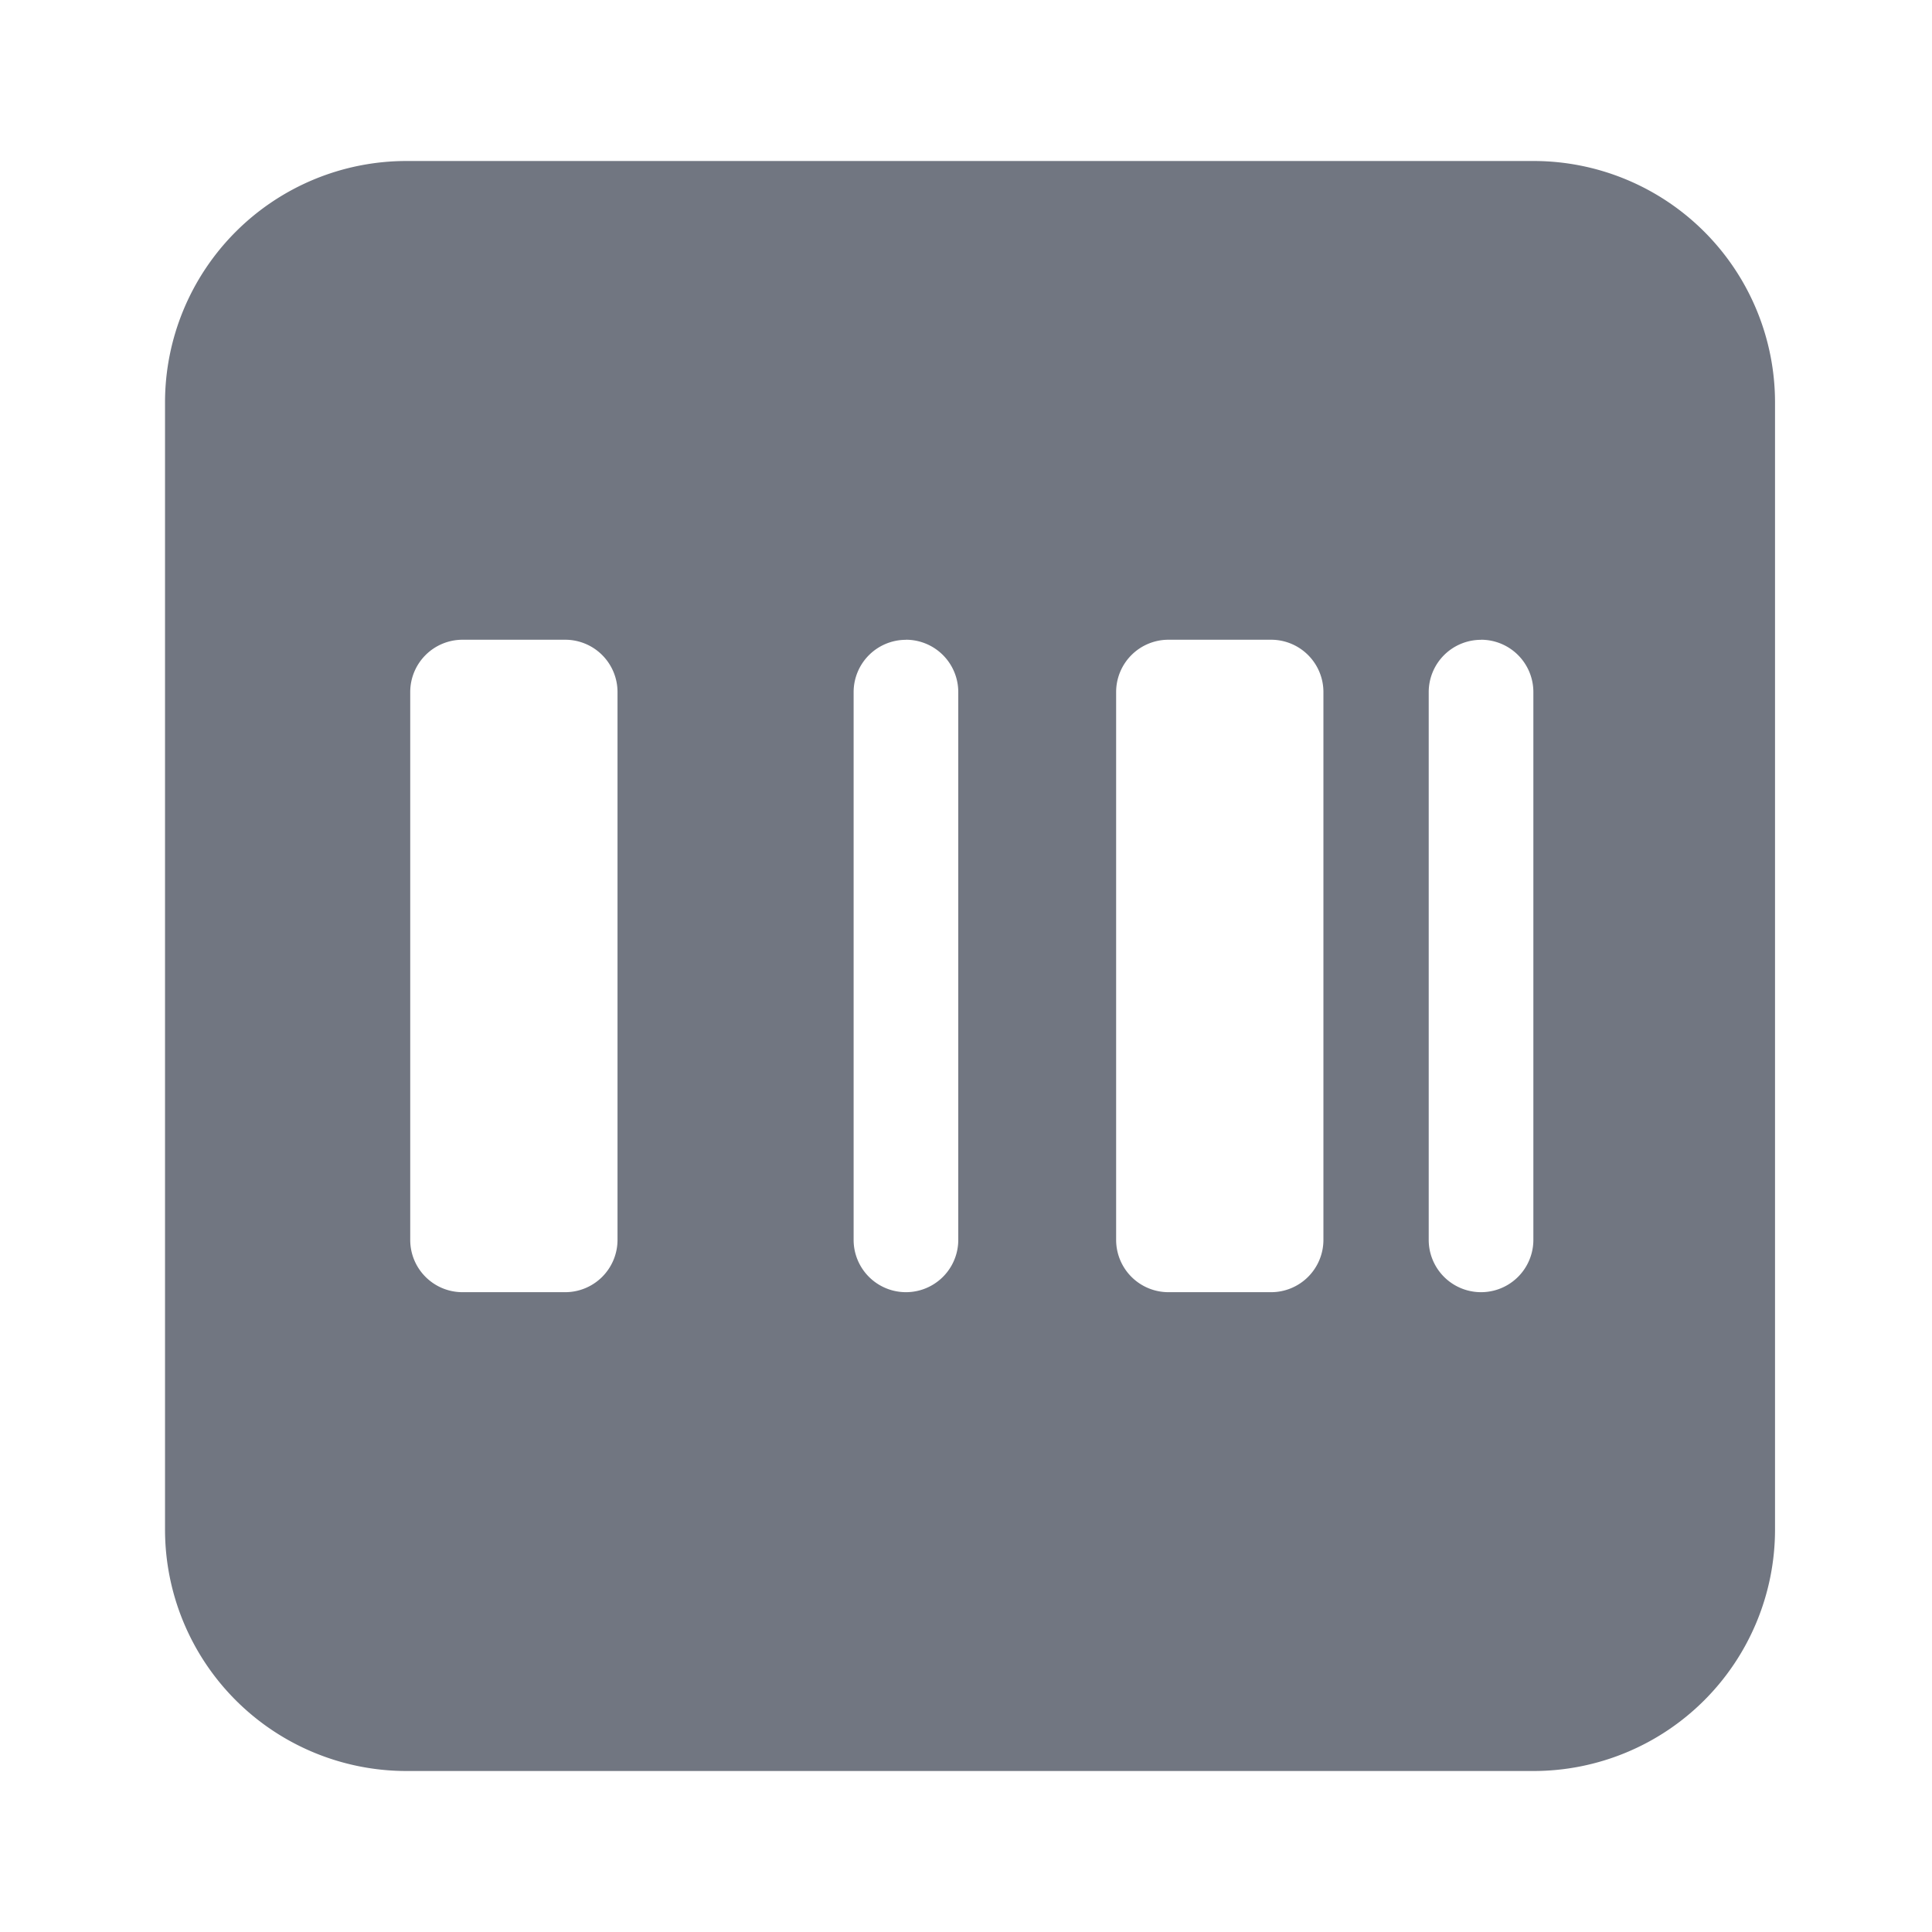 <svg viewBox="0 0 24 24" fill="none" xmlns="http://www.w3.org/2000/svg"><path fill-rule="evenodd" clip-rule="evenodd" d="M5.05 2h14a3 3 0 013 3v14a3 3 0 01-3 3h-14a3 3 0 01-3-3V5a3 3 0 013-3zm.696 5.947a.65.65 0 00-.65.65v6.805c0 .36.291.65.65.65h1.275a.65.65 0 00.65-.65V8.597a.65.65 0 00-.65-.65H5.746zm12.652 0a.65.65 0 01.65.65v6.805a.65.65 0 11-1.3 0V8.598a.65.65 0 01.65-.65zm-4.533.65a.65.65 0 01.65-.65h1.275a.65.65 0 01.65.65v6.805a.65.65 0 01-.65.65h-1.275a.65.65 0 01-.65-.65V8.597zm-2.611-.65a.65.65 0 01.65.65v6.805a.65.65 0 11-1.3 0V8.598a.65.65 0 01.65-.65z" fill="#717681"/></svg>